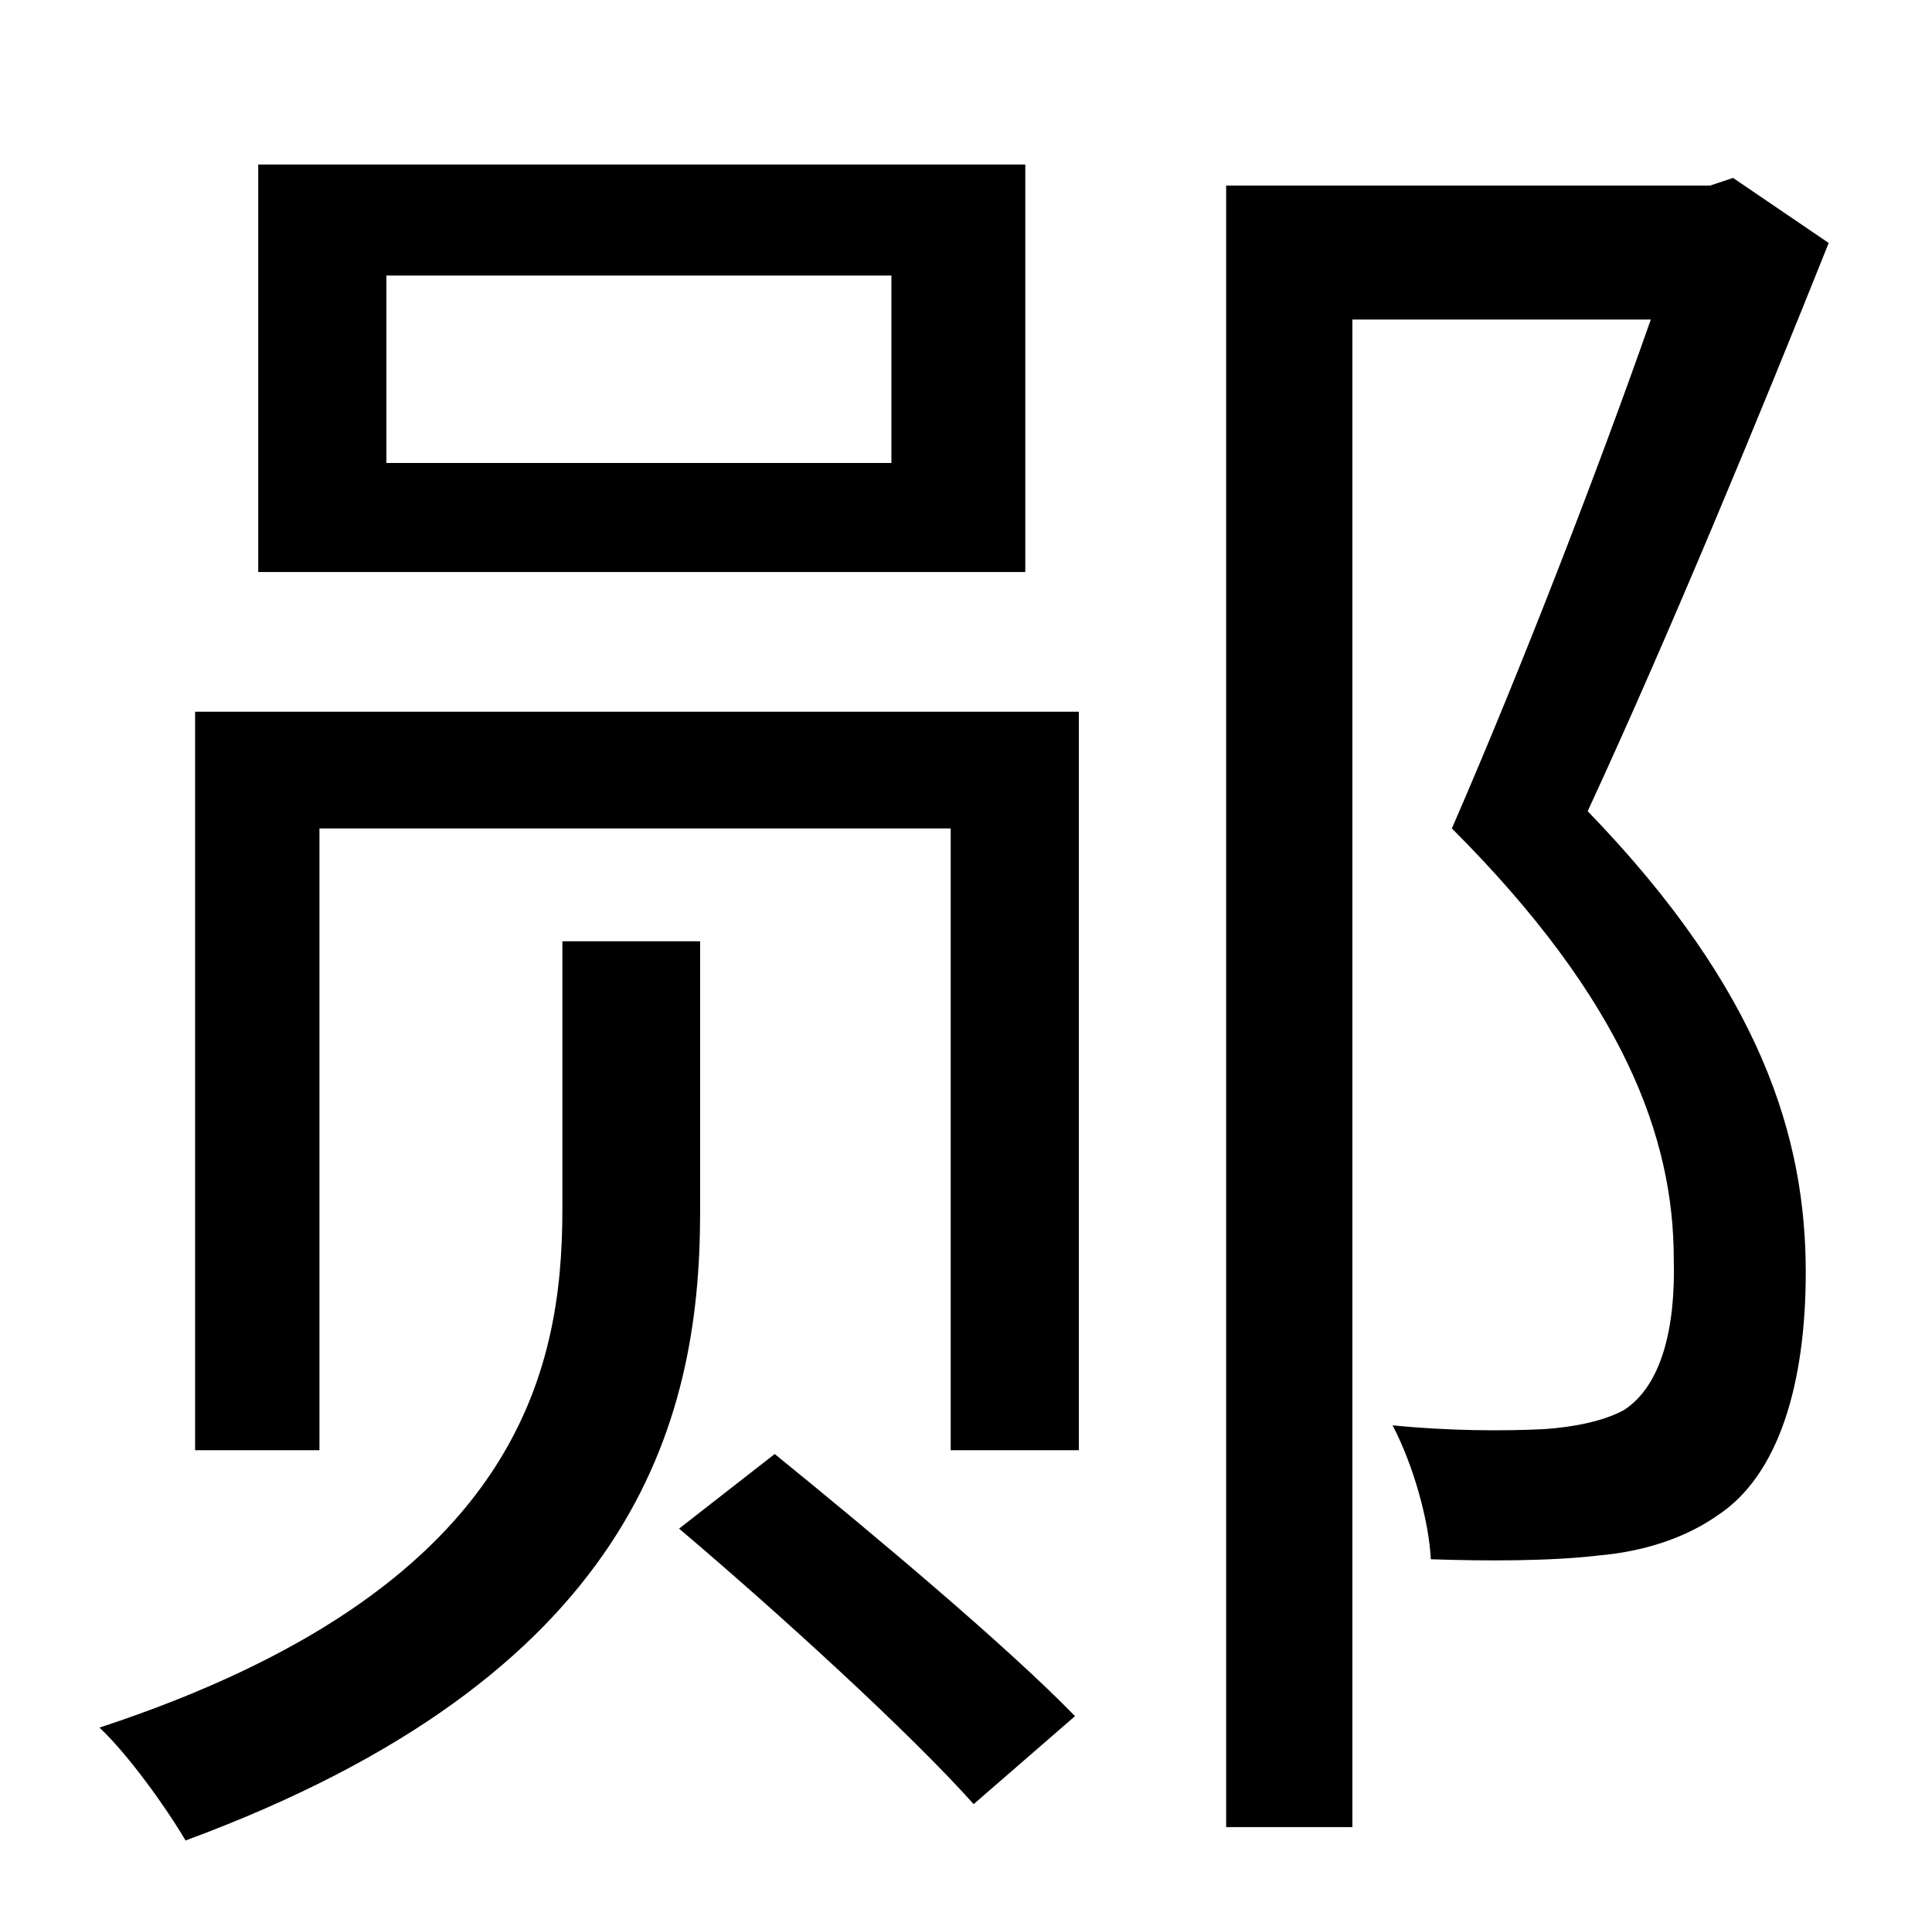 <?xml version="1.0" standalone="no"?>
<!DOCTYPE svg PUBLIC "-//W3C//DTD SVG 1.1//EN" "http://www.w3.org/Graphics/SVG/1.1/DTD/svg11.dtd" >
<svg xmlns="http://www.w3.org/2000/svg" xmlns:xlink="http://www.w3.org/1999/xlink" version="1.1" viewBox="-10 0 1010 1000">
   <path fill="currentColor"
d="M456 242v-98h-264v98h264zM526 86v213h-401v-213h401zM356 492v142c0 111 -36 242 -269 328c-10 -17 -30 -45 -45 -59c219 -72 242 -186 242 -271v-140h72zM345 799l50 -39c53 43 122 101 157 137l-53 46c-33 -37 -102 -100 -154 -144zM92 758v-386h462v386h-67v-325
h-330v325h-65zM896 93l50 34c-36 90 -83 204 -126 297c91 94 114 171 114 241c0 58 -14 106 -46 127c-17 12 -39 19 -62 21c-25 3 -59 3 -88 2c-1 -20 -9 -49 -20 -70c30 3 58 3 79 2c15 -1 31 -4 42 -10c20 -13 27 -44 26 -79c0 -63 -26 -135 -116 -225
c37 -85 77 -189 104 -266h-156v788h-66v-858h253z" />
</svg>

